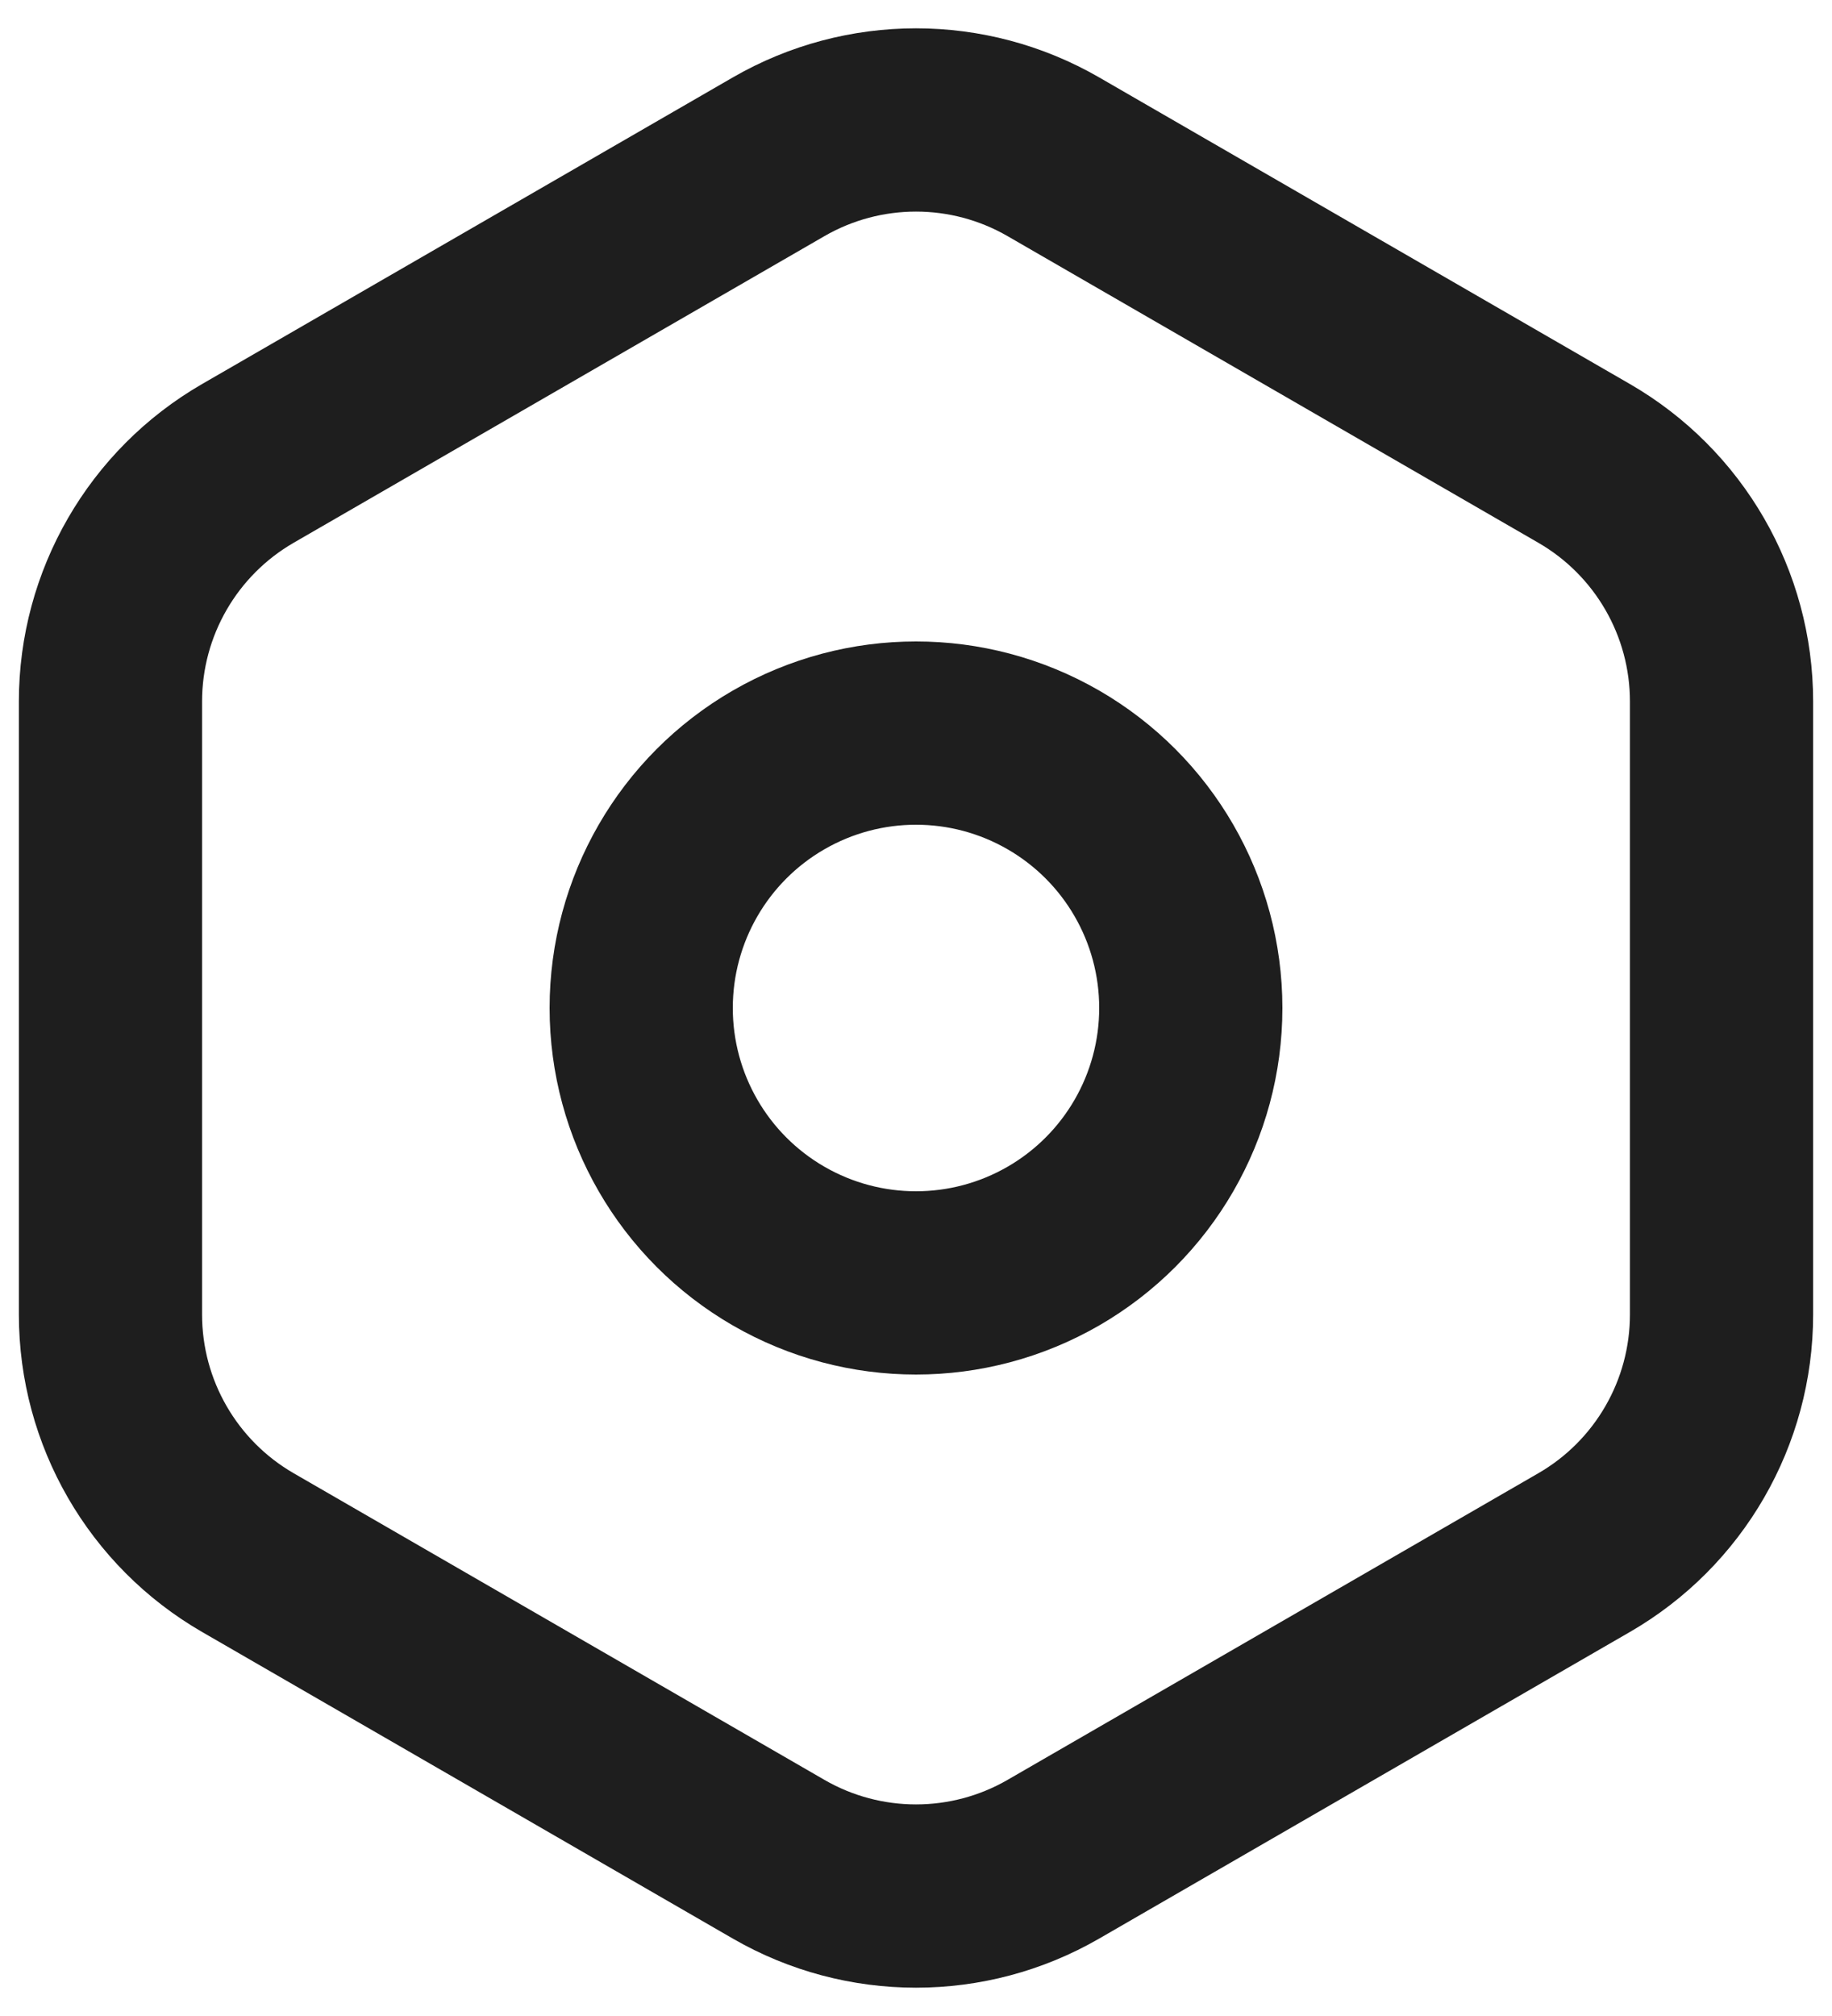 <svg width="20" height="22" viewBox="0 0 20 22" fill="none" xmlns="http://www.w3.org/2000/svg">
<path d="M17.294 5.057L11.5 1.711C10.572 1.175 9.428 1.175 8.5 1.711L2.706 5.057C1.778 5.593 1.206 6.583 1.206 7.655V14.345C1.206 15.417 1.778 16.407 2.706 16.943L8.5 20.289C9.428 20.825 10.572 20.825 11.5 20.289L17.294 16.943C18.222 16.407 18.794 15.417 18.794 14.345V7.655C18.794 6.583 18.222 5.593 17.294 5.057Z" stroke="#1E1E1E" stroke-width="2"/>
<circle cx="10" cy="11" r="3" stroke="#1E1E1E" stroke-width="2"/>
</svg>
